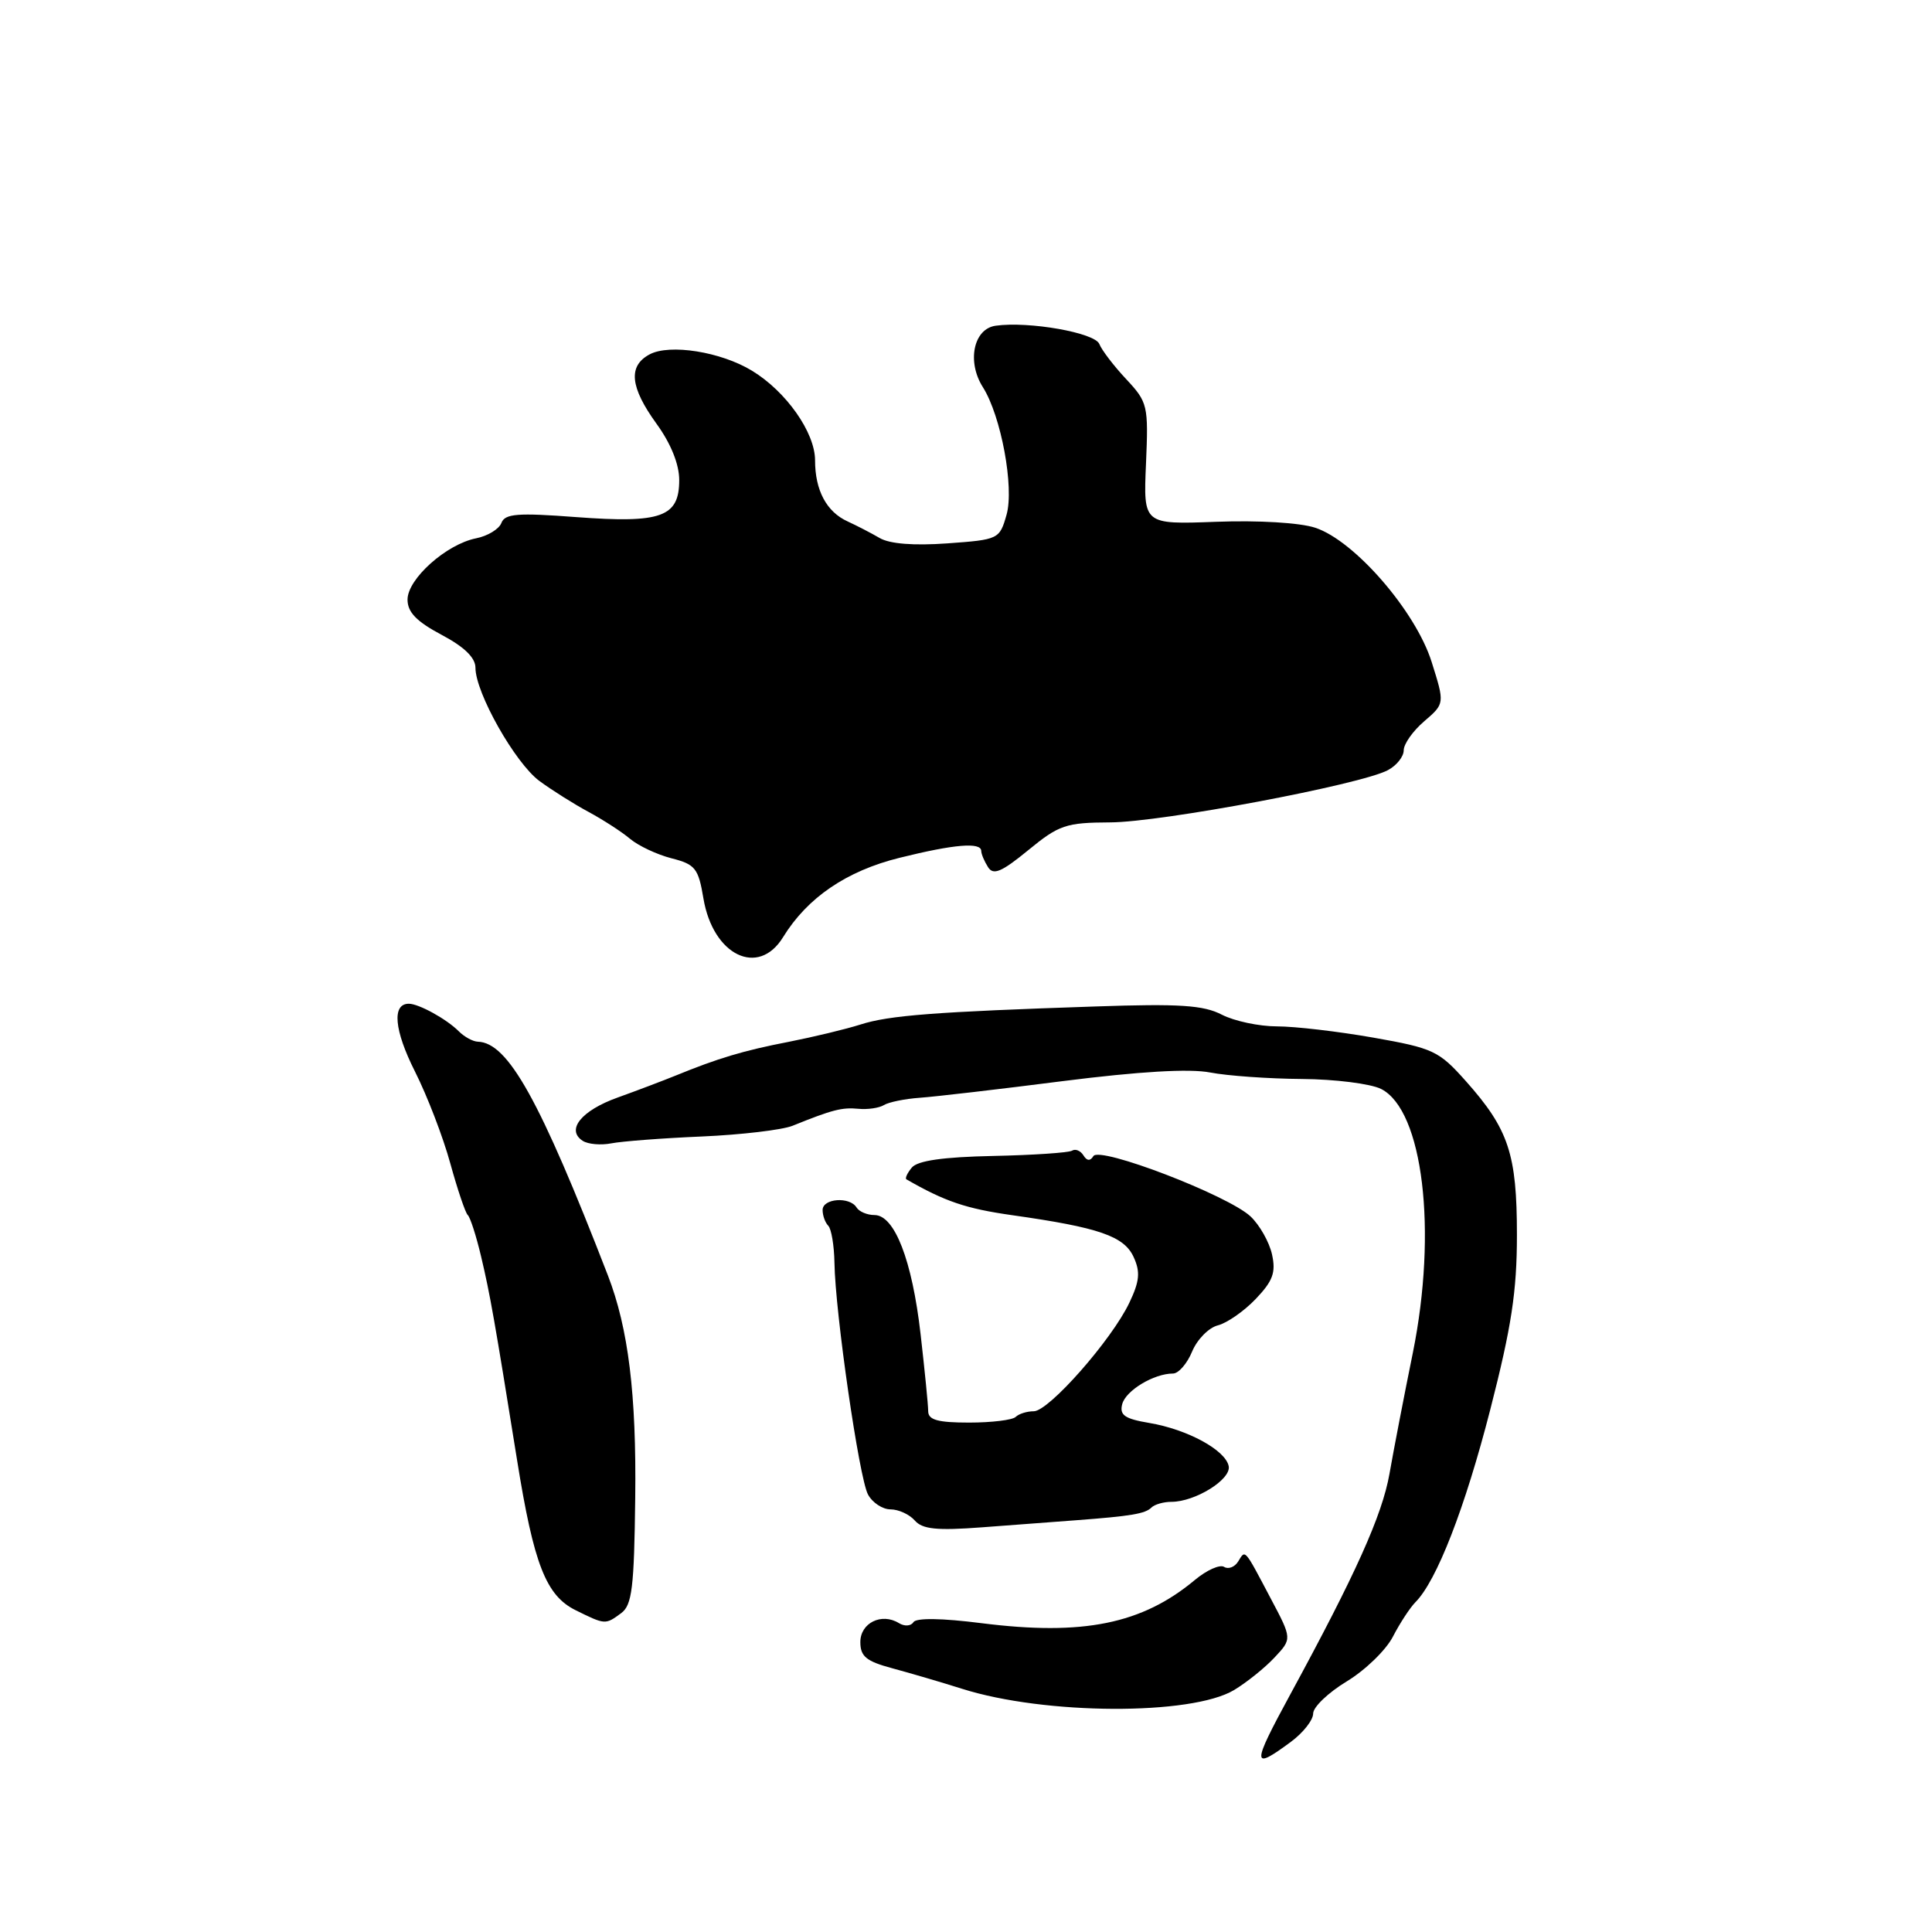 <?xml version="1.0" encoding="UTF-8" standalone="no"?>
<!DOCTYPE svg PUBLIC "-//W3C//DTD SVG 1.1//EN" "http://www.w3.org/Graphics/SVG/1.1/DTD/svg11.dtd" >
<svg xmlns="http://www.w3.org/2000/svg" xmlns:xlink="http://www.w3.org/1999/xlink" version="1.1" viewBox="0 0 256 256">
 <g >
 <path fill="currentColor"
d=" M 171.04 230.81 C 172.67 229.61 174.00 227.92 174.00 227.05 C 174.00 226.19 176.00 224.28 178.44 222.80 C 180.89 221.32 183.65 218.65 184.57 216.86 C 185.50 215.06 186.84 213.02 187.55 212.30 C 190.36 209.49 194.11 199.86 197.47 186.77 C 200.28 175.82 201.00 171.13 201.00 163.64 C 201.00 152.91 199.91 149.63 194.22 143.24 C 190.66 139.24 189.91 138.89 181.97 137.49 C 177.31 136.67 171.57 136.00 169.20 136.00 C 166.84 136.00 163.55 135.30 161.90 134.45 C 159.47 133.19 156.29 132.98 145.20 133.36 C 123.89 134.07 117.78 134.54 114.00 135.76 C 112.08 136.37 107.80 137.40 104.50 138.05 C 98.50 139.21 95.15 140.22 89.50 142.53 C 87.85 143.20 84.40 144.51 81.84 145.43 C 77.03 147.15 74.96 149.72 77.22 151.17 C 77.92 151.62 79.62 151.77 81.00 151.50 C 82.38 151.23 87.78 150.81 93.02 150.59 C 98.25 150.36 103.65 149.72 105.02 149.17 C 110.26 147.05 111.57 146.71 113.73 146.92 C 114.96 147.04 116.48 146.82 117.12 146.43 C 117.75 146.04 119.89 145.60 121.88 145.46 C 123.87 145.32 132.41 144.33 140.85 143.25 C 150.97 141.97 157.62 141.58 160.35 142.11 C 162.63 142.55 168.10 142.94 172.50 142.97 C 176.90 143.00 181.62 143.60 183.00 144.29 C 188.56 147.10 190.48 163.08 187.21 179.25 C 186.06 184.89 184.67 192.11 184.11 195.30 C 183.14 200.79 179.62 208.61 170.98 224.50 C 165.83 233.97 165.84 234.66 171.04 230.81 Z  M 163.52 223.94 C 165.18 222.94 167.59 221.01 168.87 219.64 C 171.21 217.15 171.21 217.15 168.39 211.83 C 164.82 205.07 165.04 205.32 164.06 206.91 C 163.60 207.65 162.76 207.97 162.20 207.62 C 161.63 207.27 159.89 208.05 158.33 209.35 C 151.34 215.19 143.50 216.78 130.06 215.08 C 124.80 214.41 121.39 214.36 121.03 214.95 C 120.71 215.47 119.85 215.53 119.11 215.07 C 116.82 213.66 114.00 215.04 114.00 217.58 C 114.00 219.49 114.78 220.13 118.25 221.06 C 120.59 221.69 124.75 222.91 127.50 223.78 C 138.43 227.24 157.87 227.33 163.52 223.94 Z  M 82.31 213.75 C 83.75 212.69 84.03 210.37 84.17 198.50 C 84.34 184.75 83.26 176.01 80.55 169.00 C 71.54 145.73 67.32 138.15 63.32 138.03 C 62.67 138.01 61.54 137.40 60.80 136.66 C 59.18 135.03 55.49 133.00 54.17 133.00 C 51.91 133.00 52.23 136.51 54.98 141.97 C 56.61 145.20 58.72 150.69 59.67 154.17 C 60.63 157.65 61.67 160.72 61.98 161.00 C 62.30 161.28 63.10 163.75 63.75 166.50 C 64.94 171.51 65.54 174.94 68.52 193.50 C 70.73 207.29 72.35 211.43 76.29 213.37 C 80.20 215.30 80.21 215.30 82.31 213.75 Z  M 142.59 201.44 C 149.89 200.89 151.76 200.58 152.58 199.75 C 153.00 199.34 154.18 199.00 155.22 199.00 C 158.37 199.00 163.15 196.03 162.81 194.28 C 162.40 192.15 157.34 189.40 152.29 188.55 C 149.02 188.00 148.32 187.51 148.70 186.05 C 149.17 184.25 152.90 182.00 155.43 182.00 C 156.16 182.00 157.30 180.69 157.96 179.09 C 158.63 177.48 160.16 175.93 161.36 175.62 C 162.57 175.32 164.83 173.75 166.38 172.13 C 168.66 169.74 169.08 168.62 168.55 166.22 C 168.19 164.59 166.91 162.32 165.70 161.18 C 162.72 158.39 145.71 151.85 144.88 153.19 C 144.46 153.87 144.02 153.84 143.56 153.09 C 143.17 152.47 142.50 152.19 142.05 152.47 C 141.60 152.74 136.90 153.06 131.59 153.17 C 124.96 153.31 121.59 153.79 120.82 154.71 C 120.21 155.45 119.89 156.15 120.11 156.27 C 125.20 159.20 127.99 160.15 134.13 161.02 C 145.63 162.65 148.95 163.79 150.22 166.58 C 151.12 168.55 151.00 169.78 149.64 172.63 C 147.28 177.58 138.97 187.00 136.98 187.00 C 136.07 187.00 135.00 187.34 134.58 187.75 C 134.17 188.16 131.39 188.50 128.42 188.50 C 124.27 188.50 123.00 188.15 122.99 187.00 C 122.99 186.18 122.53 181.57 121.98 176.76 C 120.86 166.99 118.54 161.00 115.87 161.00 C 114.91 161.00 113.84 160.55 113.50 160.00 C 112.59 158.52 109.00 158.79 109.00 160.33 C 109.00 161.07 109.34 162.00 109.75 162.42 C 110.16 162.83 110.53 165.04 110.57 167.33 C 110.67 173.94 113.84 195.84 115.01 198.02 C 115.59 199.11 116.94 200.00 118.00 200.00 C 119.05 200.00 120.50 200.66 121.21 201.47 C 122.22 202.63 124.12 202.83 130.09 202.38 C 134.27 202.07 139.89 201.64 142.59 201.44 Z  M 103.76 124.18 C 106.99 118.93 112.17 115.40 119.21 113.66 C 126.46 111.86 129.99 111.57 130.02 112.75 C 130.02 113.16 130.43 114.13 130.92 114.90 C 131.62 116.01 132.70 115.56 136.25 112.65 C 140.33 109.30 141.24 109.00 147.10 108.97 C 153.85 108.95 180.32 103.97 183.90 102.05 C 185.06 101.44 186.00 100.25 186.00 99.42 C 186.00 98.58 187.22 96.85 188.72 95.57 C 191.44 93.23 191.44 93.23 189.70 87.71 C 187.58 80.98 179.48 71.64 174.28 69.93 C 172.25 69.26 166.77 68.93 161.15 69.14 C 151.50 69.50 151.50 69.50 151.85 61.46 C 152.18 53.70 152.09 53.31 149.21 50.22 C 147.57 48.47 145.98 46.38 145.67 45.59 C 145.10 44.09 136.33 42.54 131.93 43.16 C 128.99 43.57 128.09 47.93 130.24 51.31 C 132.65 55.12 134.41 64.59 133.37 68.22 C 132.45 71.45 132.32 71.51 125.53 72.00 C 121.08 72.32 117.89 72.07 116.56 71.29 C 115.43 70.63 113.51 69.64 112.31 69.09 C 109.52 67.82 108.00 64.97 108.00 61.00 C 108.00 57.31 104.17 51.87 99.64 49.12 C 95.52 46.61 88.74 45.53 86.07 46.96 C 83.20 48.50 83.48 51.30 87.00 56.16 C 88.90 58.78 90.00 61.52 90.00 63.61 C 90.00 68.51 87.64 69.36 76.37 68.52 C 68.57 67.93 66.91 68.06 66.44 69.29 C 66.13 70.11 64.61 71.03 63.08 71.33 C 59.13 72.12 54.00 76.71 54.00 79.45 C 54.00 81.12 55.19 82.35 58.50 84.11 C 61.52 85.71 63.00 87.15 63.00 88.48 C 63.00 91.80 68.26 101.10 71.47 103.48 C 73.14 104.71 76.08 106.56 78.00 107.59 C 79.92 108.63 82.40 110.23 83.50 111.16 C 84.60 112.08 87.07 113.24 88.98 113.73 C 92.13 114.53 92.54 115.05 93.21 119.06 C 94.48 126.60 100.49 129.51 103.76 124.18 Z "/>
</g>
</svg>